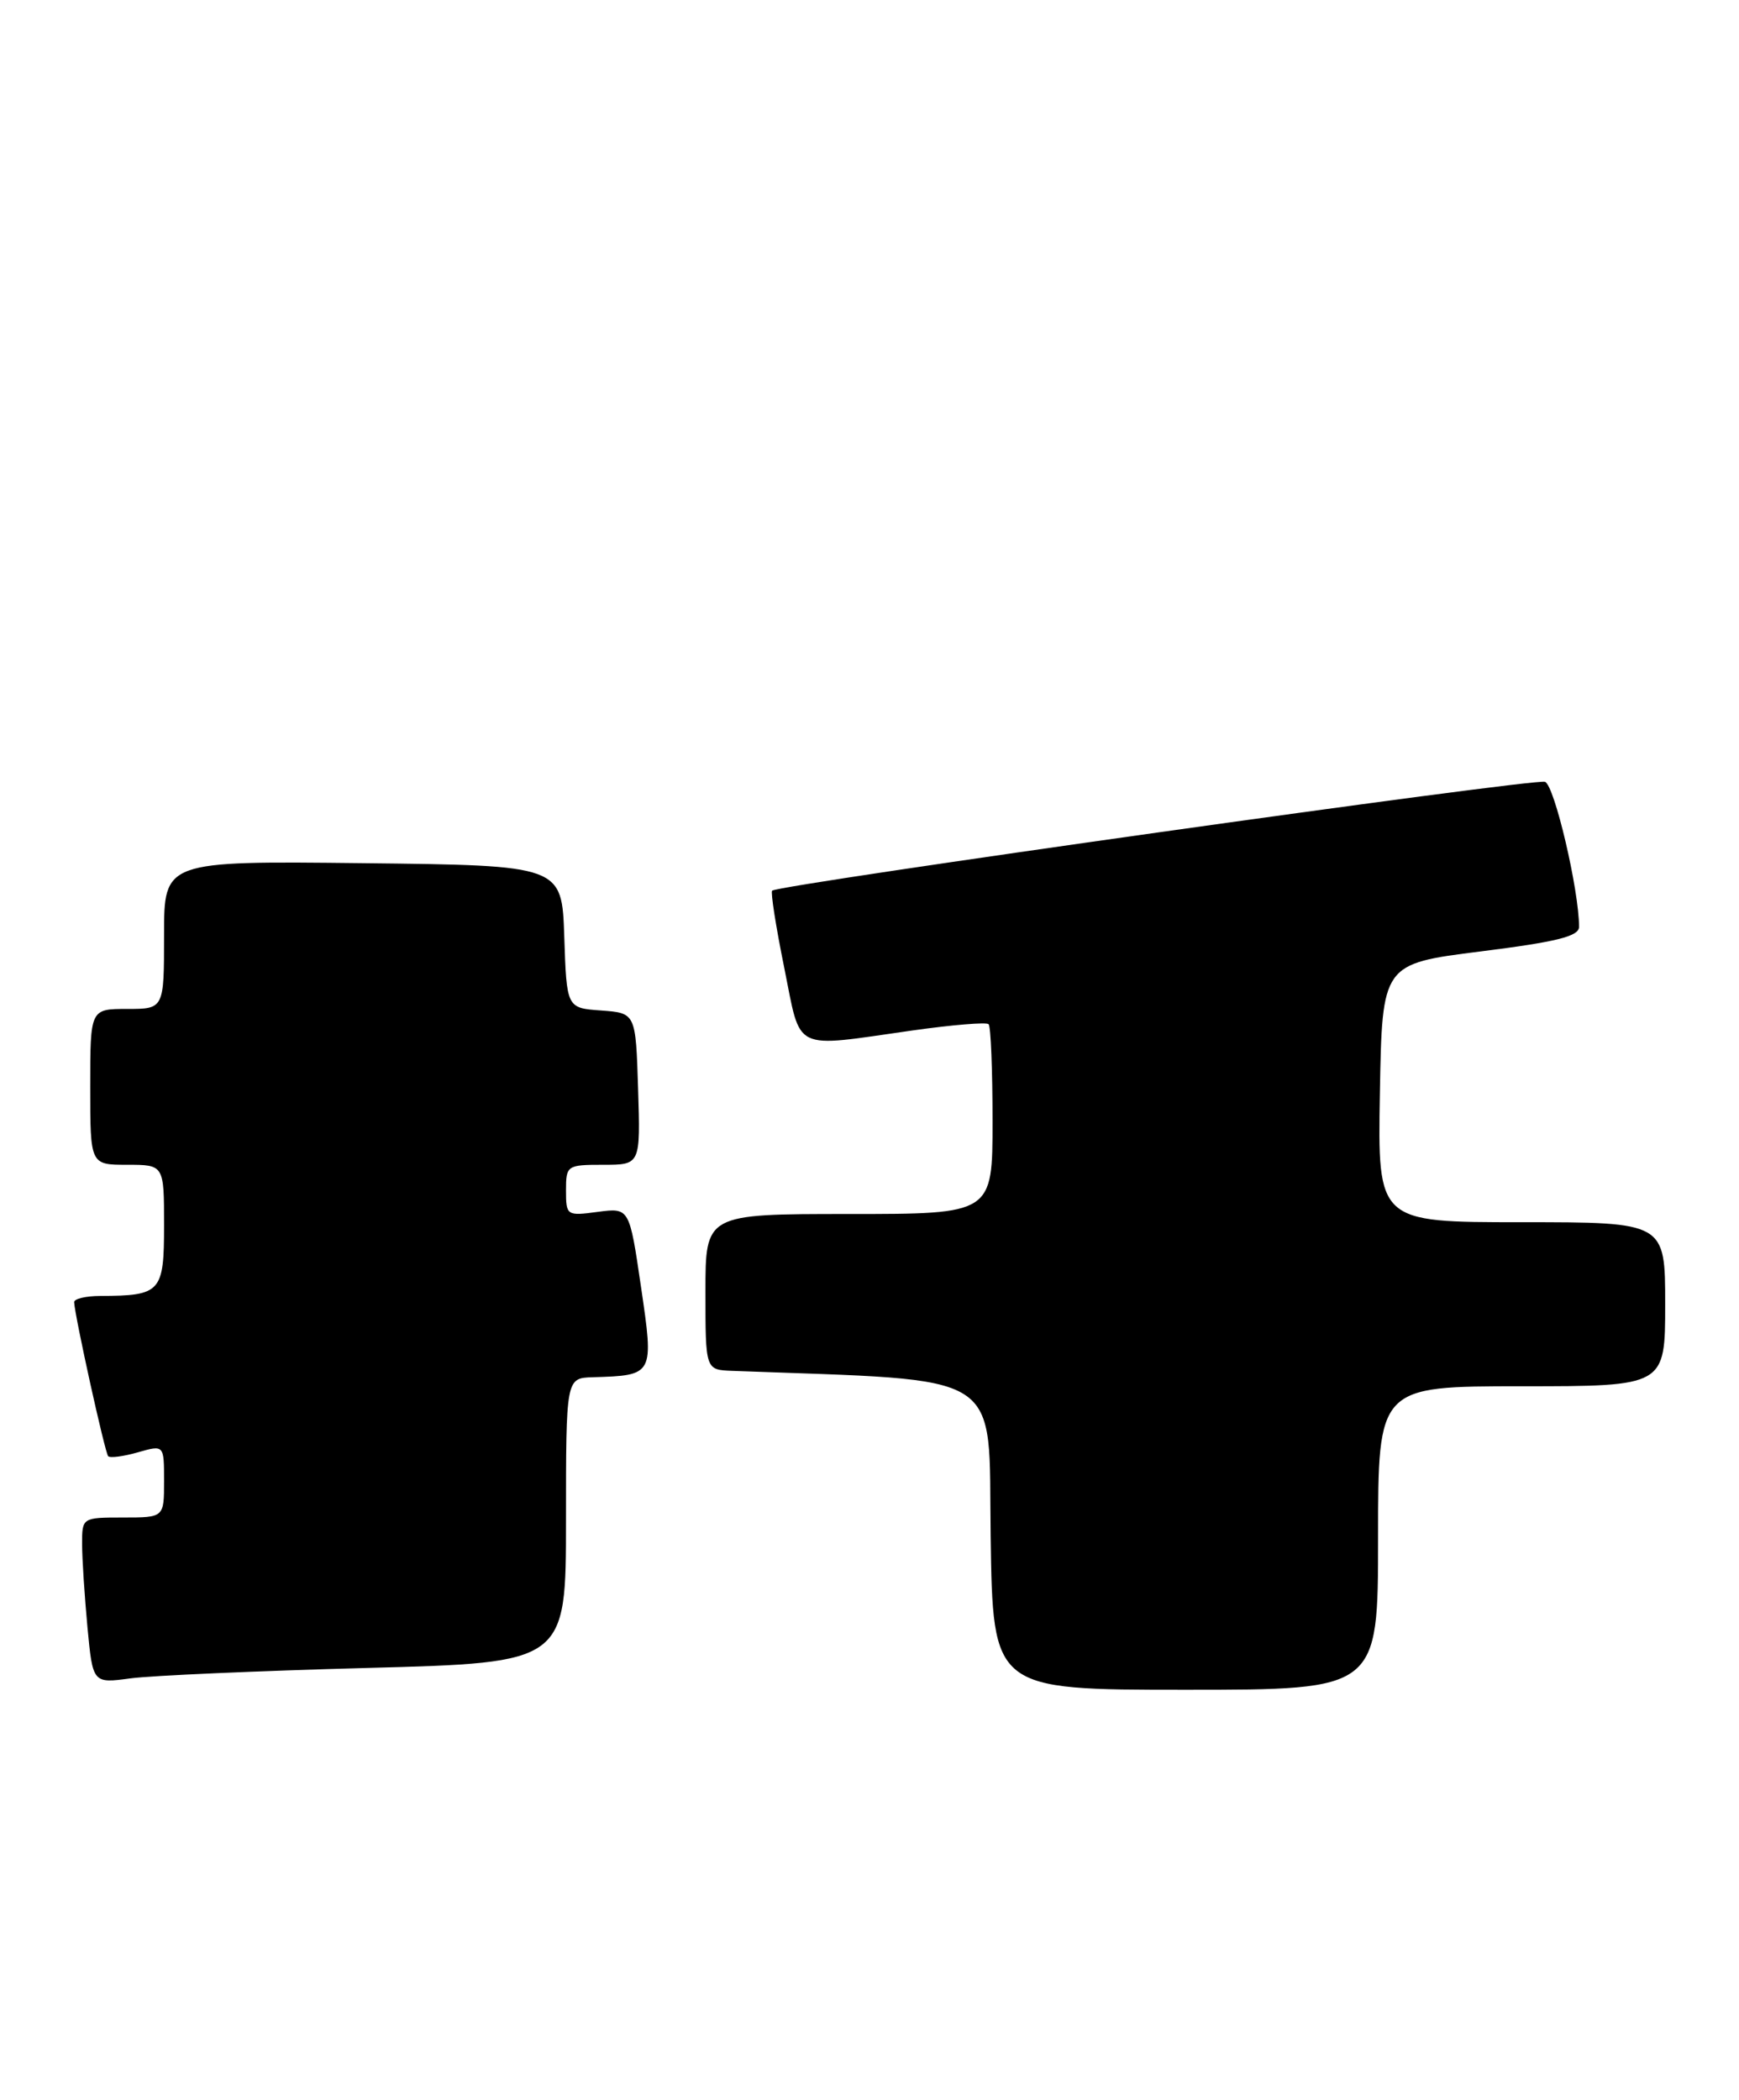 <?xml version="1.0" encoding="UTF-8" standalone="no"?>
<!DOCTYPE svg PUBLIC "-//W3C//DTD SVG 1.1//EN" "http://www.w3.org/Graphics/SVG/1.1/DTD/svg11.dtd" >
<svg xmlns="http://www.w3.org/2000/svg" xmlns:xlink="http://www.w3.org/1999/xlink" version="1.1" viewBox="0 0 212 256">
 <g >
 <path fill="currentColor"
d=" M 168.00 187.50 C 168.00 169.00 168.00 169.00 185.50 169.00 C 203.00 169.00 203.00 169.00 203.00 159.00 C 203.00 149.00 203.00 149.00 185.47 149.00 C 167.95 149.00 167.95 149.00 168.22 133.25 C 168.50 117.50 168.50 117.50 180.50 115.99 C 189.80 114.82 192.50 114.15 192.50 112.99 C 192.50 108.51 189.51 95.75 188.35 95.31 C 187.15 94.85 95.01 107.83 94.13 108.58 C 93.93 108.76 94.59 112.97 95.60 117.95 C 97.71 128.37 96.40 127.73 111.27 125.62 C 116.10 124.94 120.26 124.59 120.52 124.86 C 120.79 125.12 121.00 130.43 121.00 136.67 C 121.00 148.00 121.00 148.00 103.50 148.00 C 86.00 148.00 86.00 148.00 86.00 157.50 C 86.00 167.00 86.00 167.00 89.25 167.12 C 122.98 168.39 120.48 166.79 120.77 187.25 C 121.04 206.00 121.04 206.00 144.52 206.00 C 168.00 206.00 168.00 206.00 168.00 187.50 Z  M 44.75 203.34 C 69.00 202.70 69.00 202.70 69.00 185.35 C 69.00 168.00 69.00 168.00 72.25 167.90 C 79.73 167.67 79.73 167.67 78.14 156.86 C 76.73 147.23 76.73 147.23 72.87 147.74 C 69.09 148.25 69.00 148.19 69.00 145.13 C 69.00 142.08 69.12 142.00 73.54 142.00 C 78.08 142.00 78.08 142.00 77.79 132.75 C 77.50 123.50 77.50 123.50 73.29 123.19 C 69.08 122.89 69.08 122.89 68.79 114.19 C 68.50 105.50 68.50 105.50 44.25 105.23 C 20.00 104.96 20.00 104.96 20.00 113.98 C 20.00 123.00 20.00 123.00 15.50 123.00 C 11.00 123.00 11.00 123.00 11.00 132.50 C 11.00 142.00 11.00 142.00 15.50 142.00 C 20.00 142.00 20.00 142.00 20.00 149.38 C 20.00 157.54 19.62 157.96 12.25 157.99 C 10.46 157.99 9.02 158.34 9.04 158.75 C 9.14 160.57 12.80 177.13 13.19 177.53 C 13.44 177.77 15.07 177.55 16.82 177.05 C 20.00 176.14 20.00 176.14 20.00 180.57 C 20.00 185.00 20.00 185.00 15.00 185.00 C 10.02 185.00 10.00 185.02 10.01 188.25 C 10.01 190.04 10.31 194.59 10.66 198.36 C 11.31 205.23 11.31 205.23 15.91 204.61 C 18.43 204.27 31.41 203.70 44.75 203.34 Z "/>
</g>
</svg>